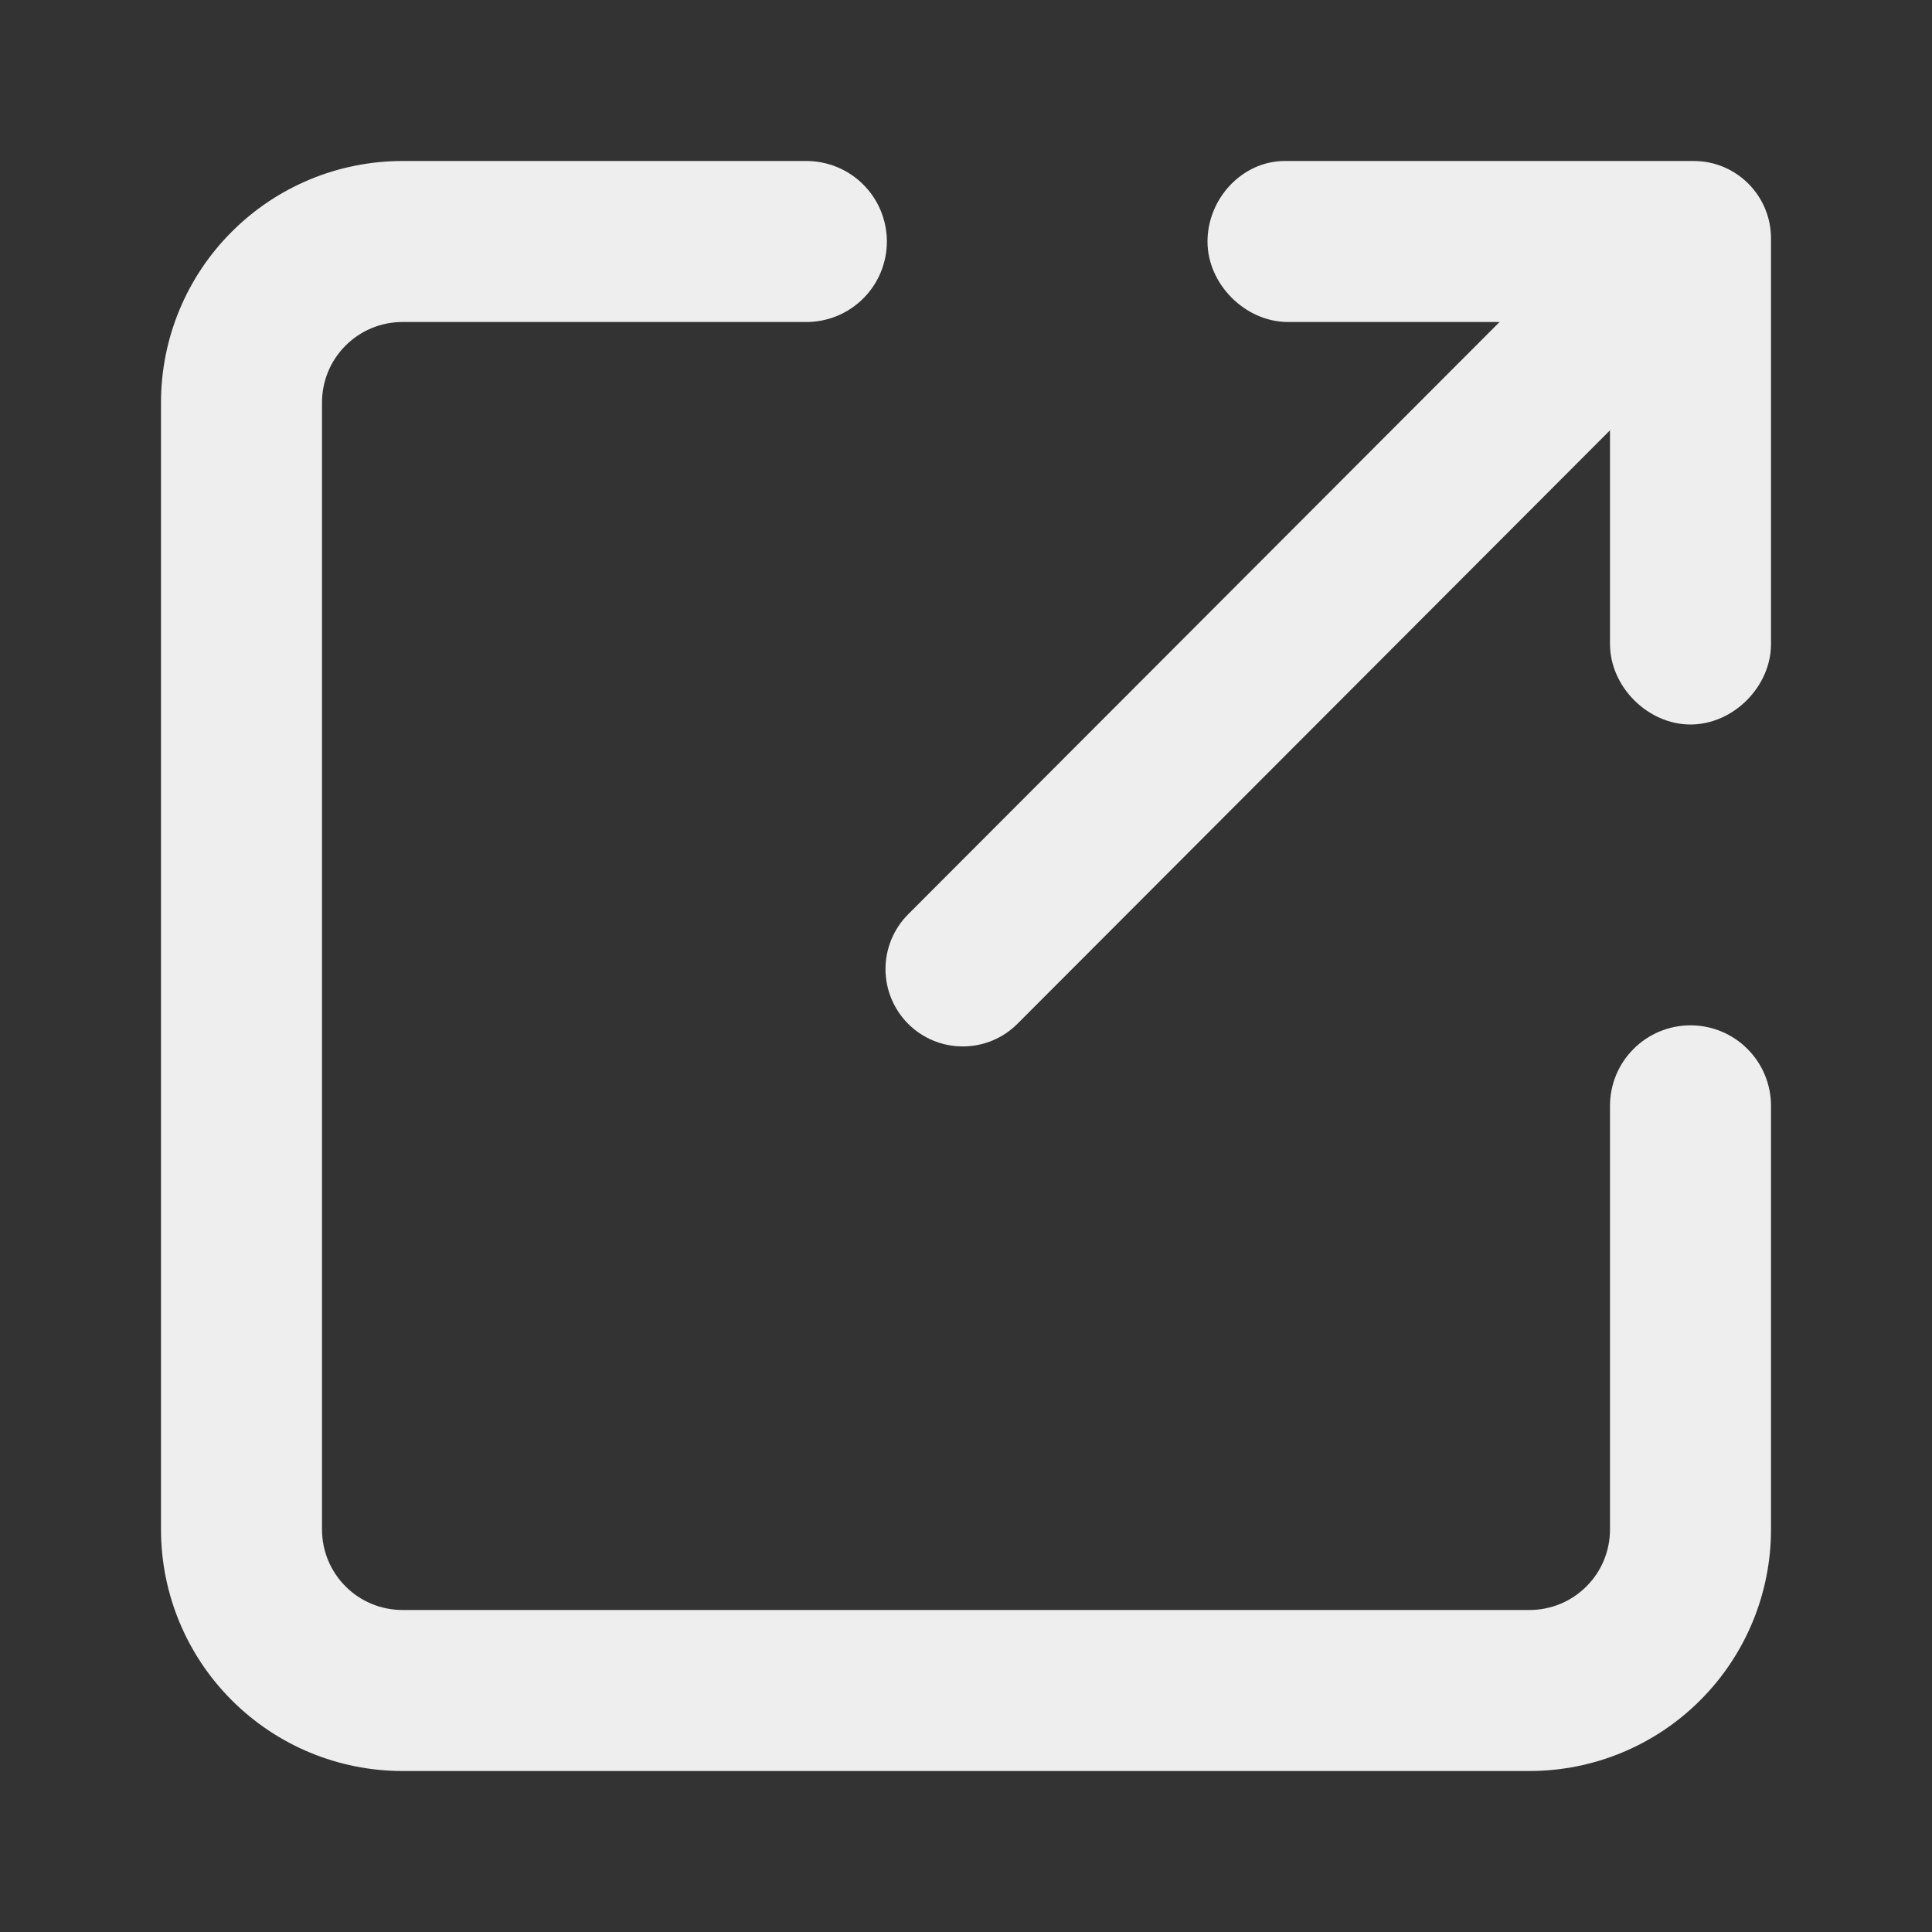 <svg width="24" height="24" viewBox="0 0 24 24" fill="none" xmlns="http://www.w3.org/2000/svg">
<rect x="0" y="0" width="24" height="24" fill="#333333" stroke="none"/>
<path fill-rule="evenodd" clip-rule="evenodd" d="M5 4C4.735 4 4.48 4.105 4.293 4.293C4.105 4.48 4 4.735 4 5V19C4 19.265 4.105 19.52 4.293 19.707C4.48 19.895 4.735 20 5 20H19C19.265 20 19.52 19.895 19.707 19.707C19.895 19.52 20 19.265 20 19V13.737C20 13.472 20.105 13.217 20.293 13.03C20.48 12.842 20.735 12.737 21 12.737C21.265 12.737 21.52 12.842 21.707 13.03C21.895 13.217 22 13.472 22 13.737V19C22 19.796 21.684 20.559 21.121 21.121C20.559 21.684 19.796 22 19 22H5C4.204 22 3.441 21.684 2.879 21.121C2.316 20.559 2 19.796 2 19V5C2 4.204 2.316 3.441 2.879 2.879C3.441 2.316 4.204 2 5 2H10.017C10.282 2 10.537 2.105 10.724 2.293C10.912 2.48 11.017 2.735 11.017 3C11.017 3.265 10.912 3.52 10.724 3.707C10.537 3.895 10.282 4 10.017 4H5Z" fill="#EEEEEE"/>
<path fill-rule="evenodd" clip-rule="evenodd" d="M21.411 2.572C21.591 2.753 21.692 2.997 21.692 3.252C21.692 3.507 21.591 3.751 21.411 3.932L12.639 12.718C12.55 12.807 12.444 12.878 12.328 12.926C12.211 12.975 12.086 12.999 11.96 12.999C11.834 12.999 11.709 12.975 11.592 12.926C11.476 12.878 11.37 12.807 11.281 12.718C11.101 12.537 11 12.293 11 12.038C11 11.783 11.101 11.539 11.281 11.358L20.054 2.572C20.234 2.392 20.478 2.291 20.733 2.291C20.987 2.291 21.231 2.392 21.411 2.572Z" fill="#EEEEEE"/>
<path fill-rule="evenodd" clip-rule="evenodd" d="M21.04 2C21.57 2 22 2.43 22 2.962V8C22 8.531 21.53 9 21 9C20.47 9 20 8.531 20 8V4H16C15.47 4 15 3.531 15 3C15 2.469 15.43 2 15.96 2H21.04Z" fill="#EEEEEE"/>
</svg>
